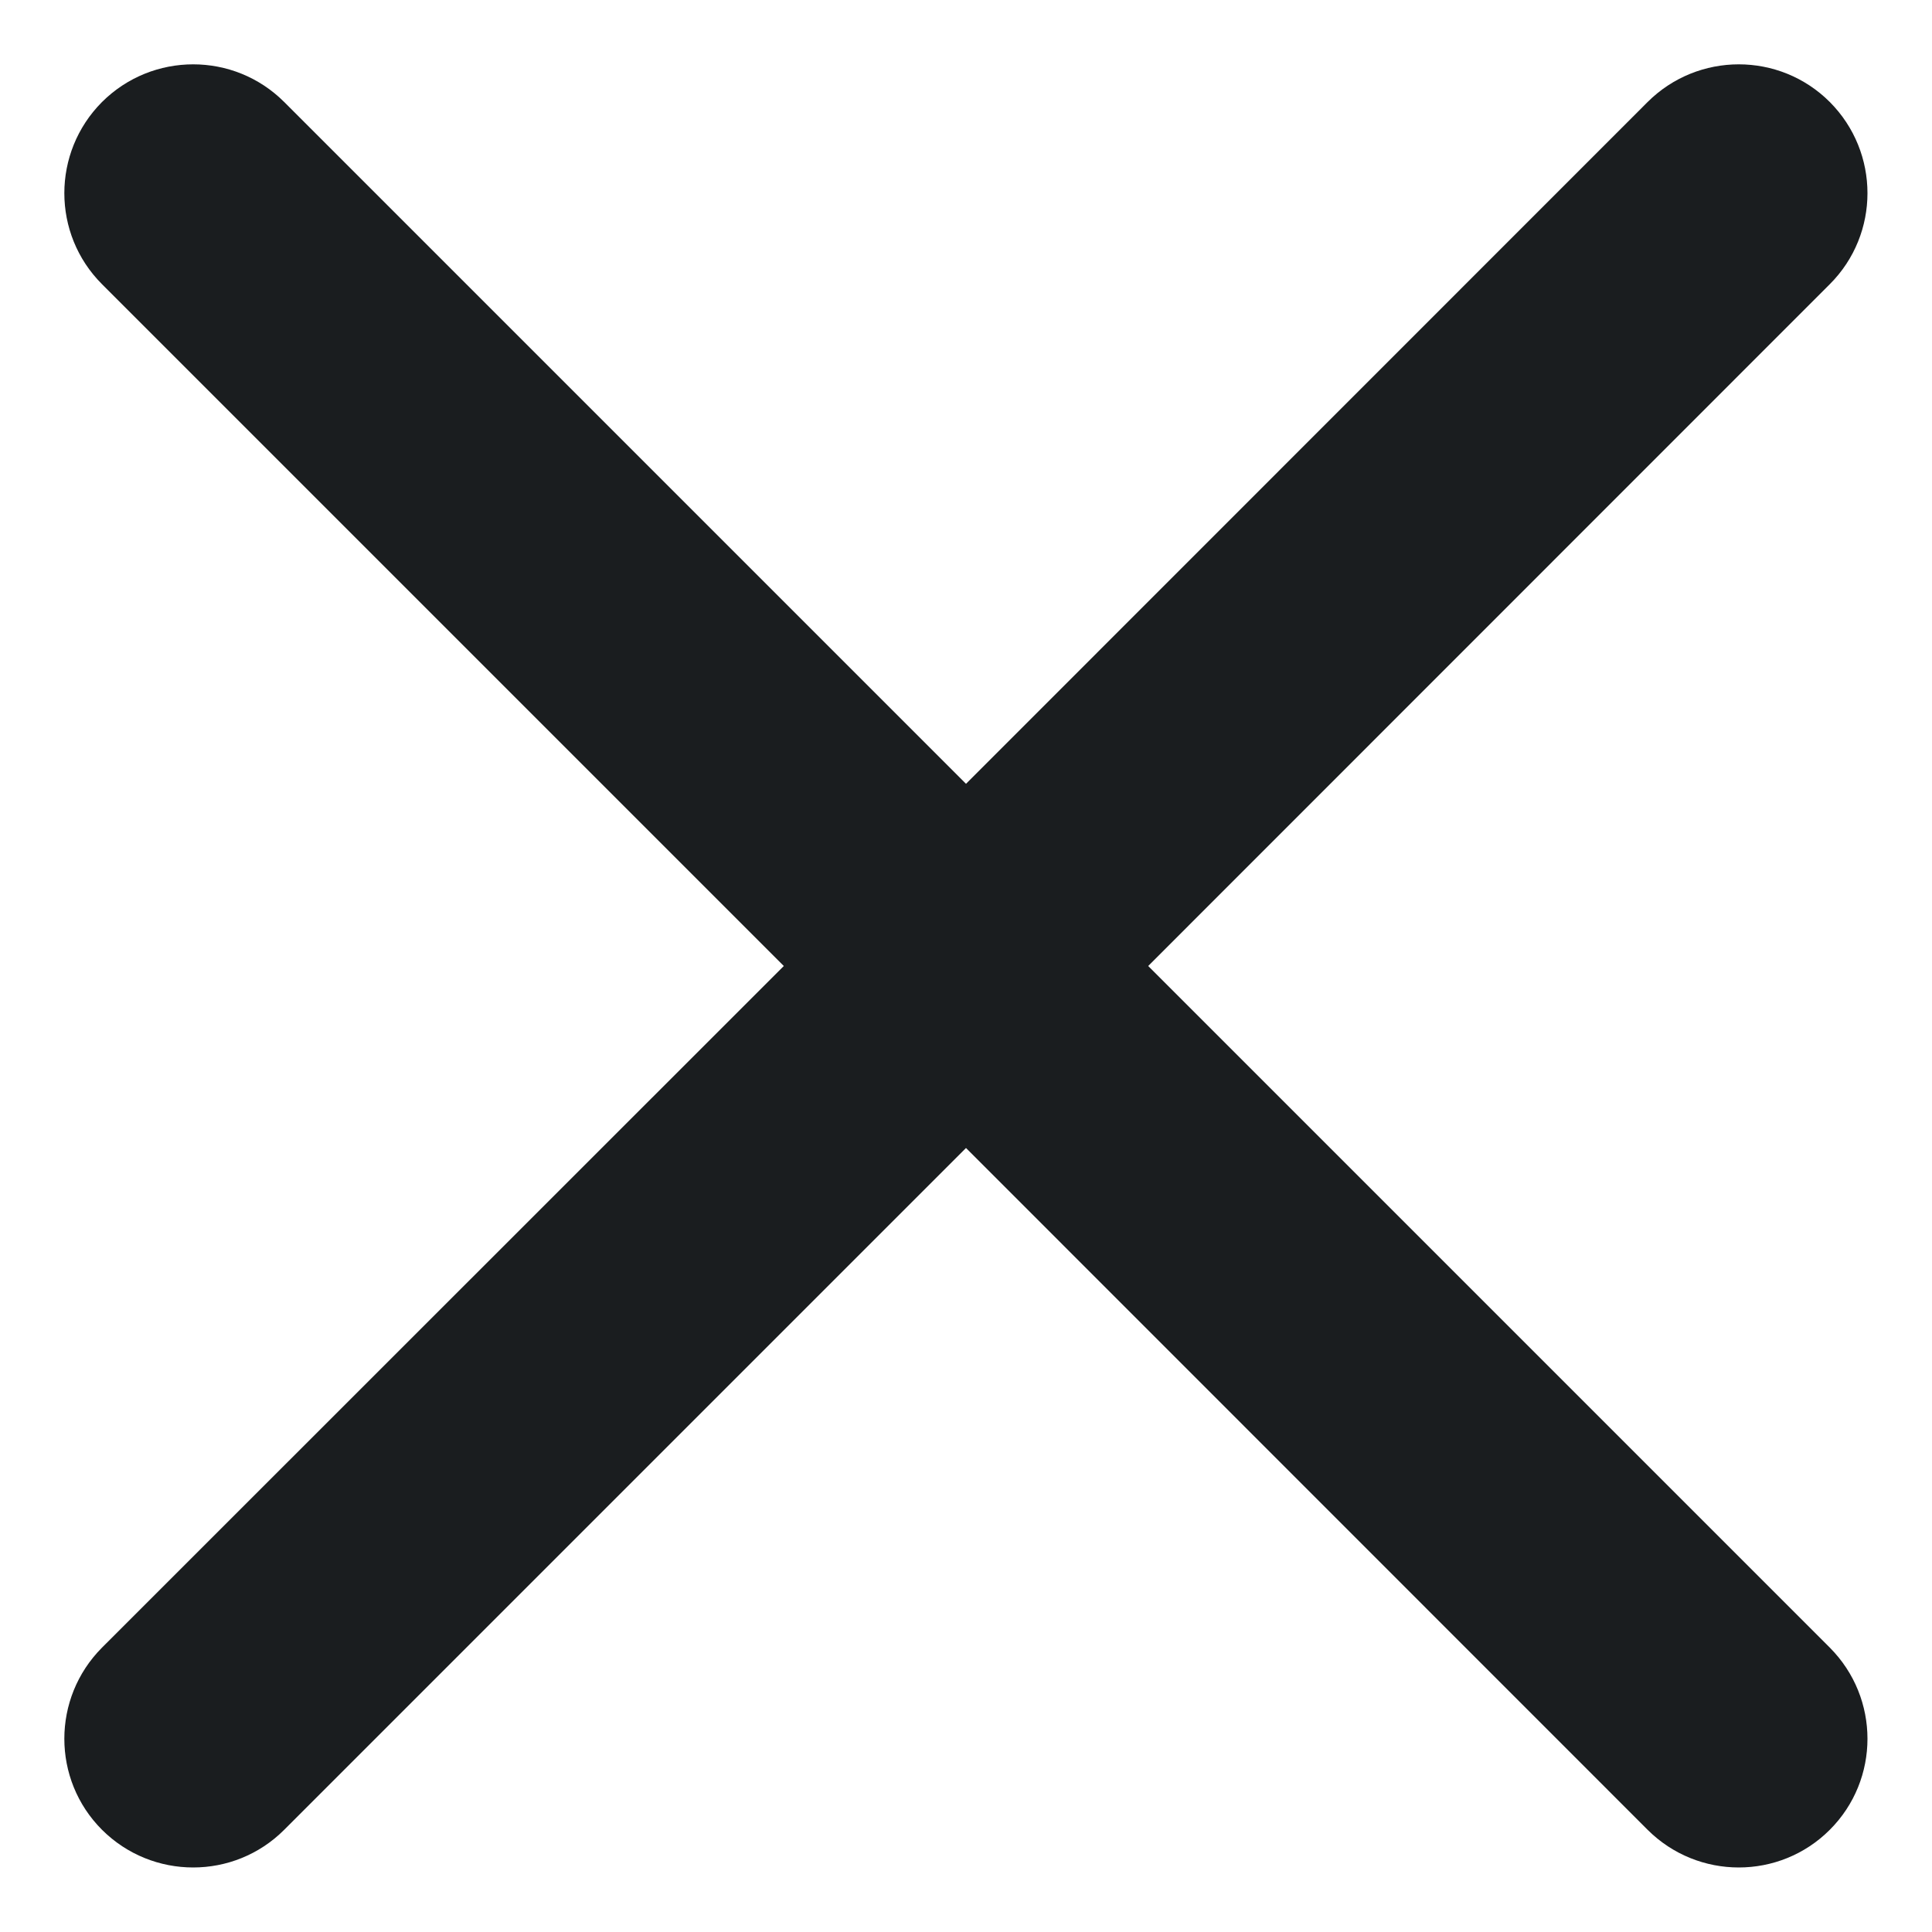 <svg width="10" height="10" viewBox="0 0 10 10" fill="none" xmlns="http://www.w3.org/2000/svg">
<path d="M1.471 0.528C1.211 0.268 0.789 0.268 0.528 0.528C0.268 0.789 0.268 1.211 0.528 1.471L4.057 5L0.528 8.528C0.268 8.789 0.268 9.211 0.528 9.471C0.789 9.731 1.211 9.731 1.471 9.471L5 5.942L8.528 9.471C8.789 9.731 9.211 9.731 9.471 9.471C9.731 9.211 9.731 8.789 9.471 8.528L5.943 5L9.471 1.471C9.731 1.211 9.731 0.789 9.471 0.528C9.211 0.268 8.789 0.268 8.528 0.528L5 4.057L1.471 0.528Z" fill="#1A1D1F"/>
</svg>
